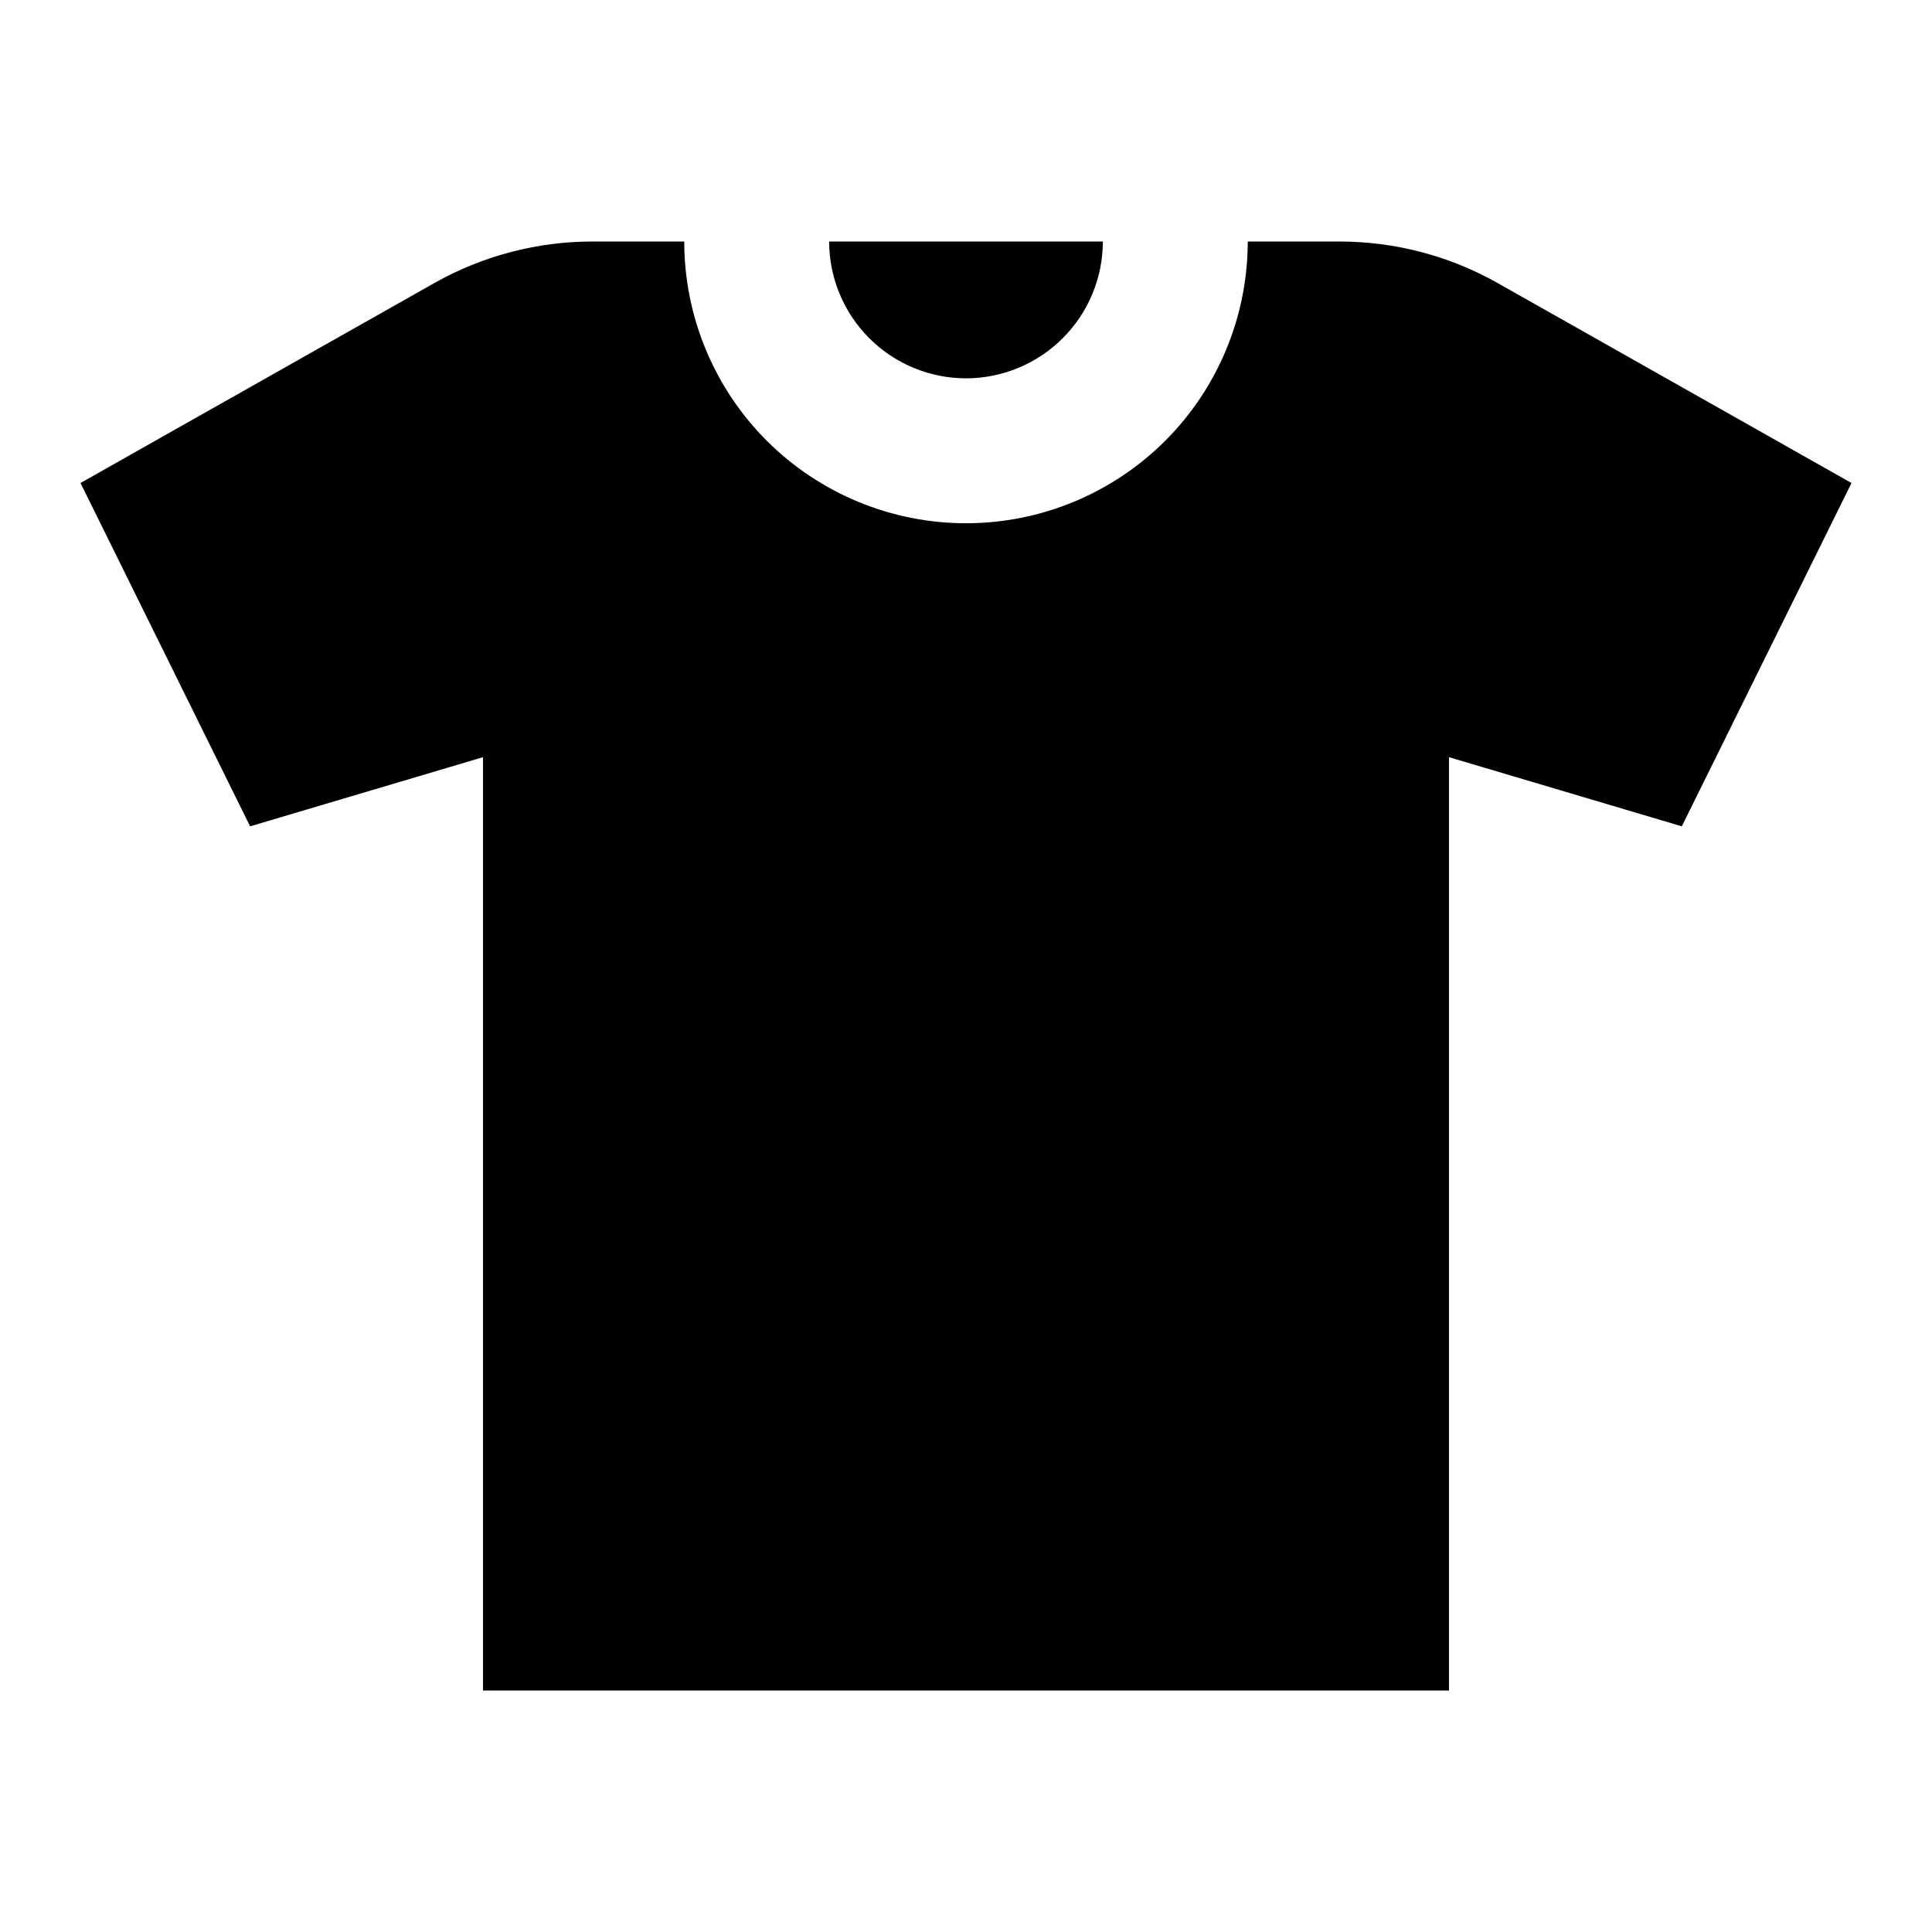 <svg width="24" height="24" viewBox="0 0 24 24" fill="none" xmlns="http://www.w3.org/2000/svg">
<path d="M12 4.7C12.451 4.699 12.883 4.52 13.201 4.202C13.52 3.883 13.7 3.451 13.7 3H10.3C10.3 3.451 10.48 3.883 10.799 4.202C11.117 4.52 11.549 4.699 12 4.7ZM18.606 3.517C18.006 3.178 17.328 3 16.638 3H15.5C15.5 3.928 15.131 4.819 14.475 5.475C13.819 6.131 12.928 6.5 12 6.5C11.072 6.5 10.181 6.131 9.525 5.475C8.869 4.819 8.5 3.928 8.5 3H7.362C6.672 3 5.994 3.178 5.394 3.517L1 6L3.107 10.265L6 9.406V21H18V9.406L20.892 10.265L23 6L18.606 3.517Z" fill="black"/>
</svg>
